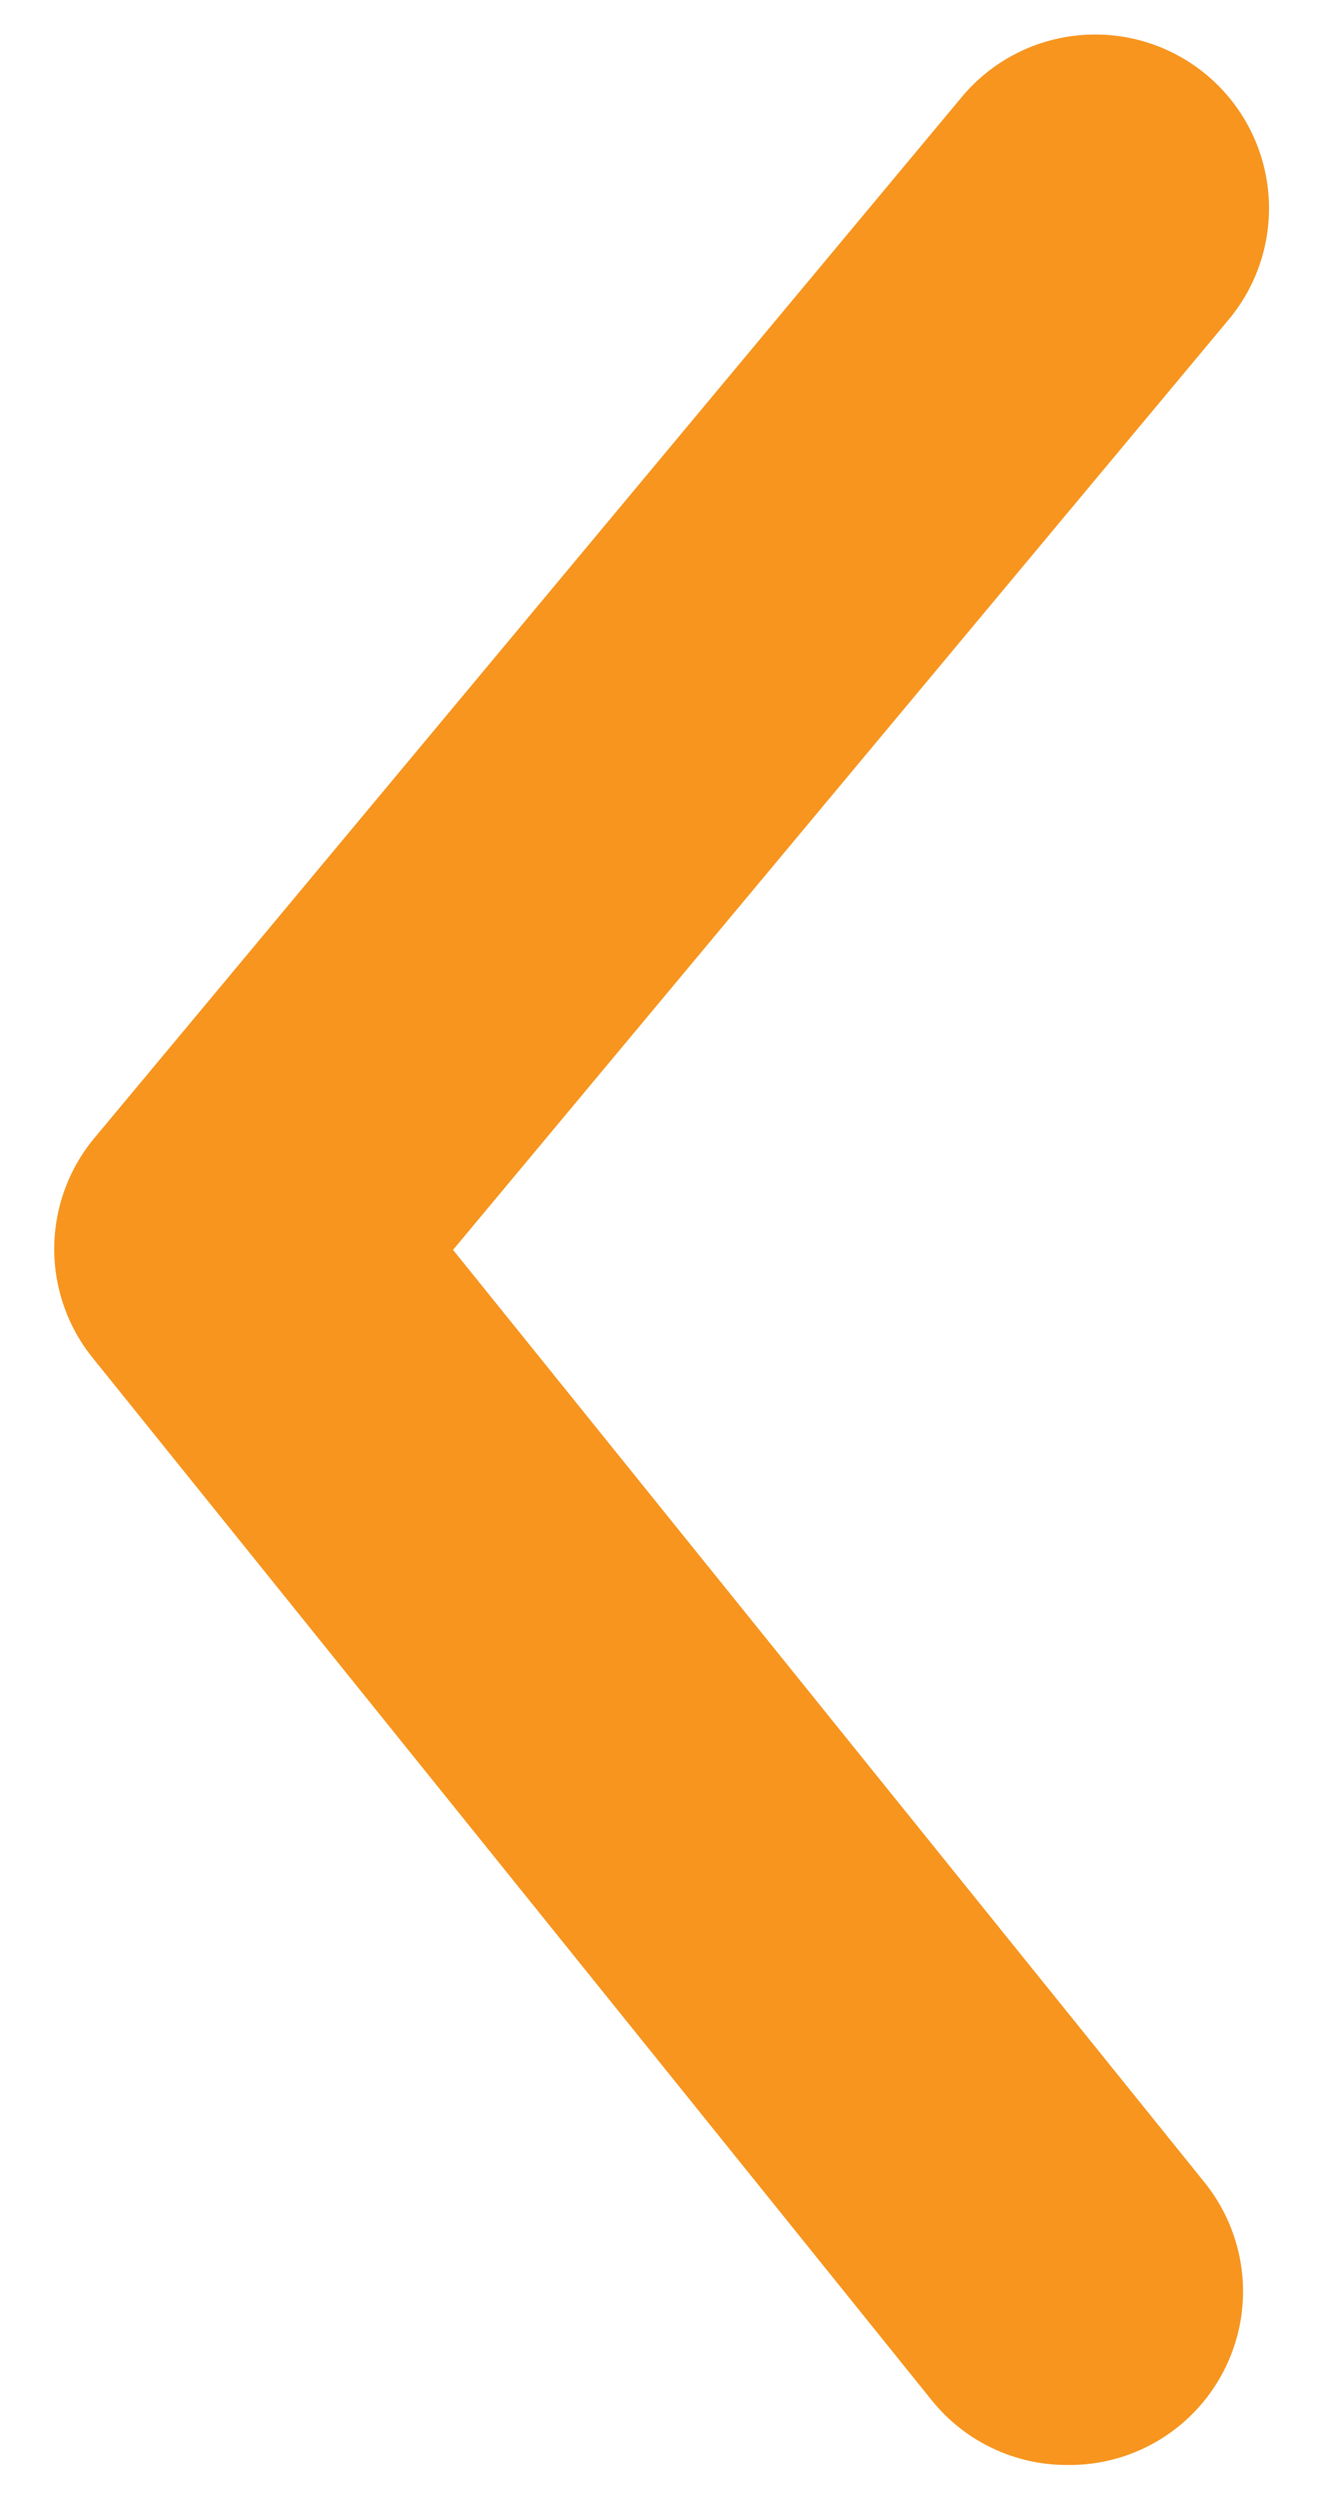 <svg width="16" height="30" viewBox="0 0 16 30" fill="none" xmlns="http://www.w3.org/2000/svg">
<path d="M12.813 29.583C12.501 29.584 12.194 29.516 11.913 29.382C11.631 29.249 11.384 29.054 11.188 28.812L1.125 16.312C0.819 15.94 0.651 15.472 0.651 14.99C0.651 14.507 0.819 14.039 1.125 13.667L11.542 1.167C11.895 0.741 12.403 0.474 12.954 0.423C13.505 0.372 14.054 0.542 14.479 0.896C14.905 1.249 15.172 1.758 15.223 2.308C15.274 2.859 15.104 3.408 14.75 3.833L5.438 15L14.438 26.167C14.692 26.473 14.854 26.845 14.904 27.24C14.954 27.635 14.889 28.035 14.718 28.395C14.547 28.754 14.277 29.057 13.939 29.268C13.601 29.479 13.21 29.588 12.813 29.583Z" fill="#F7951E"/>
</svg>
